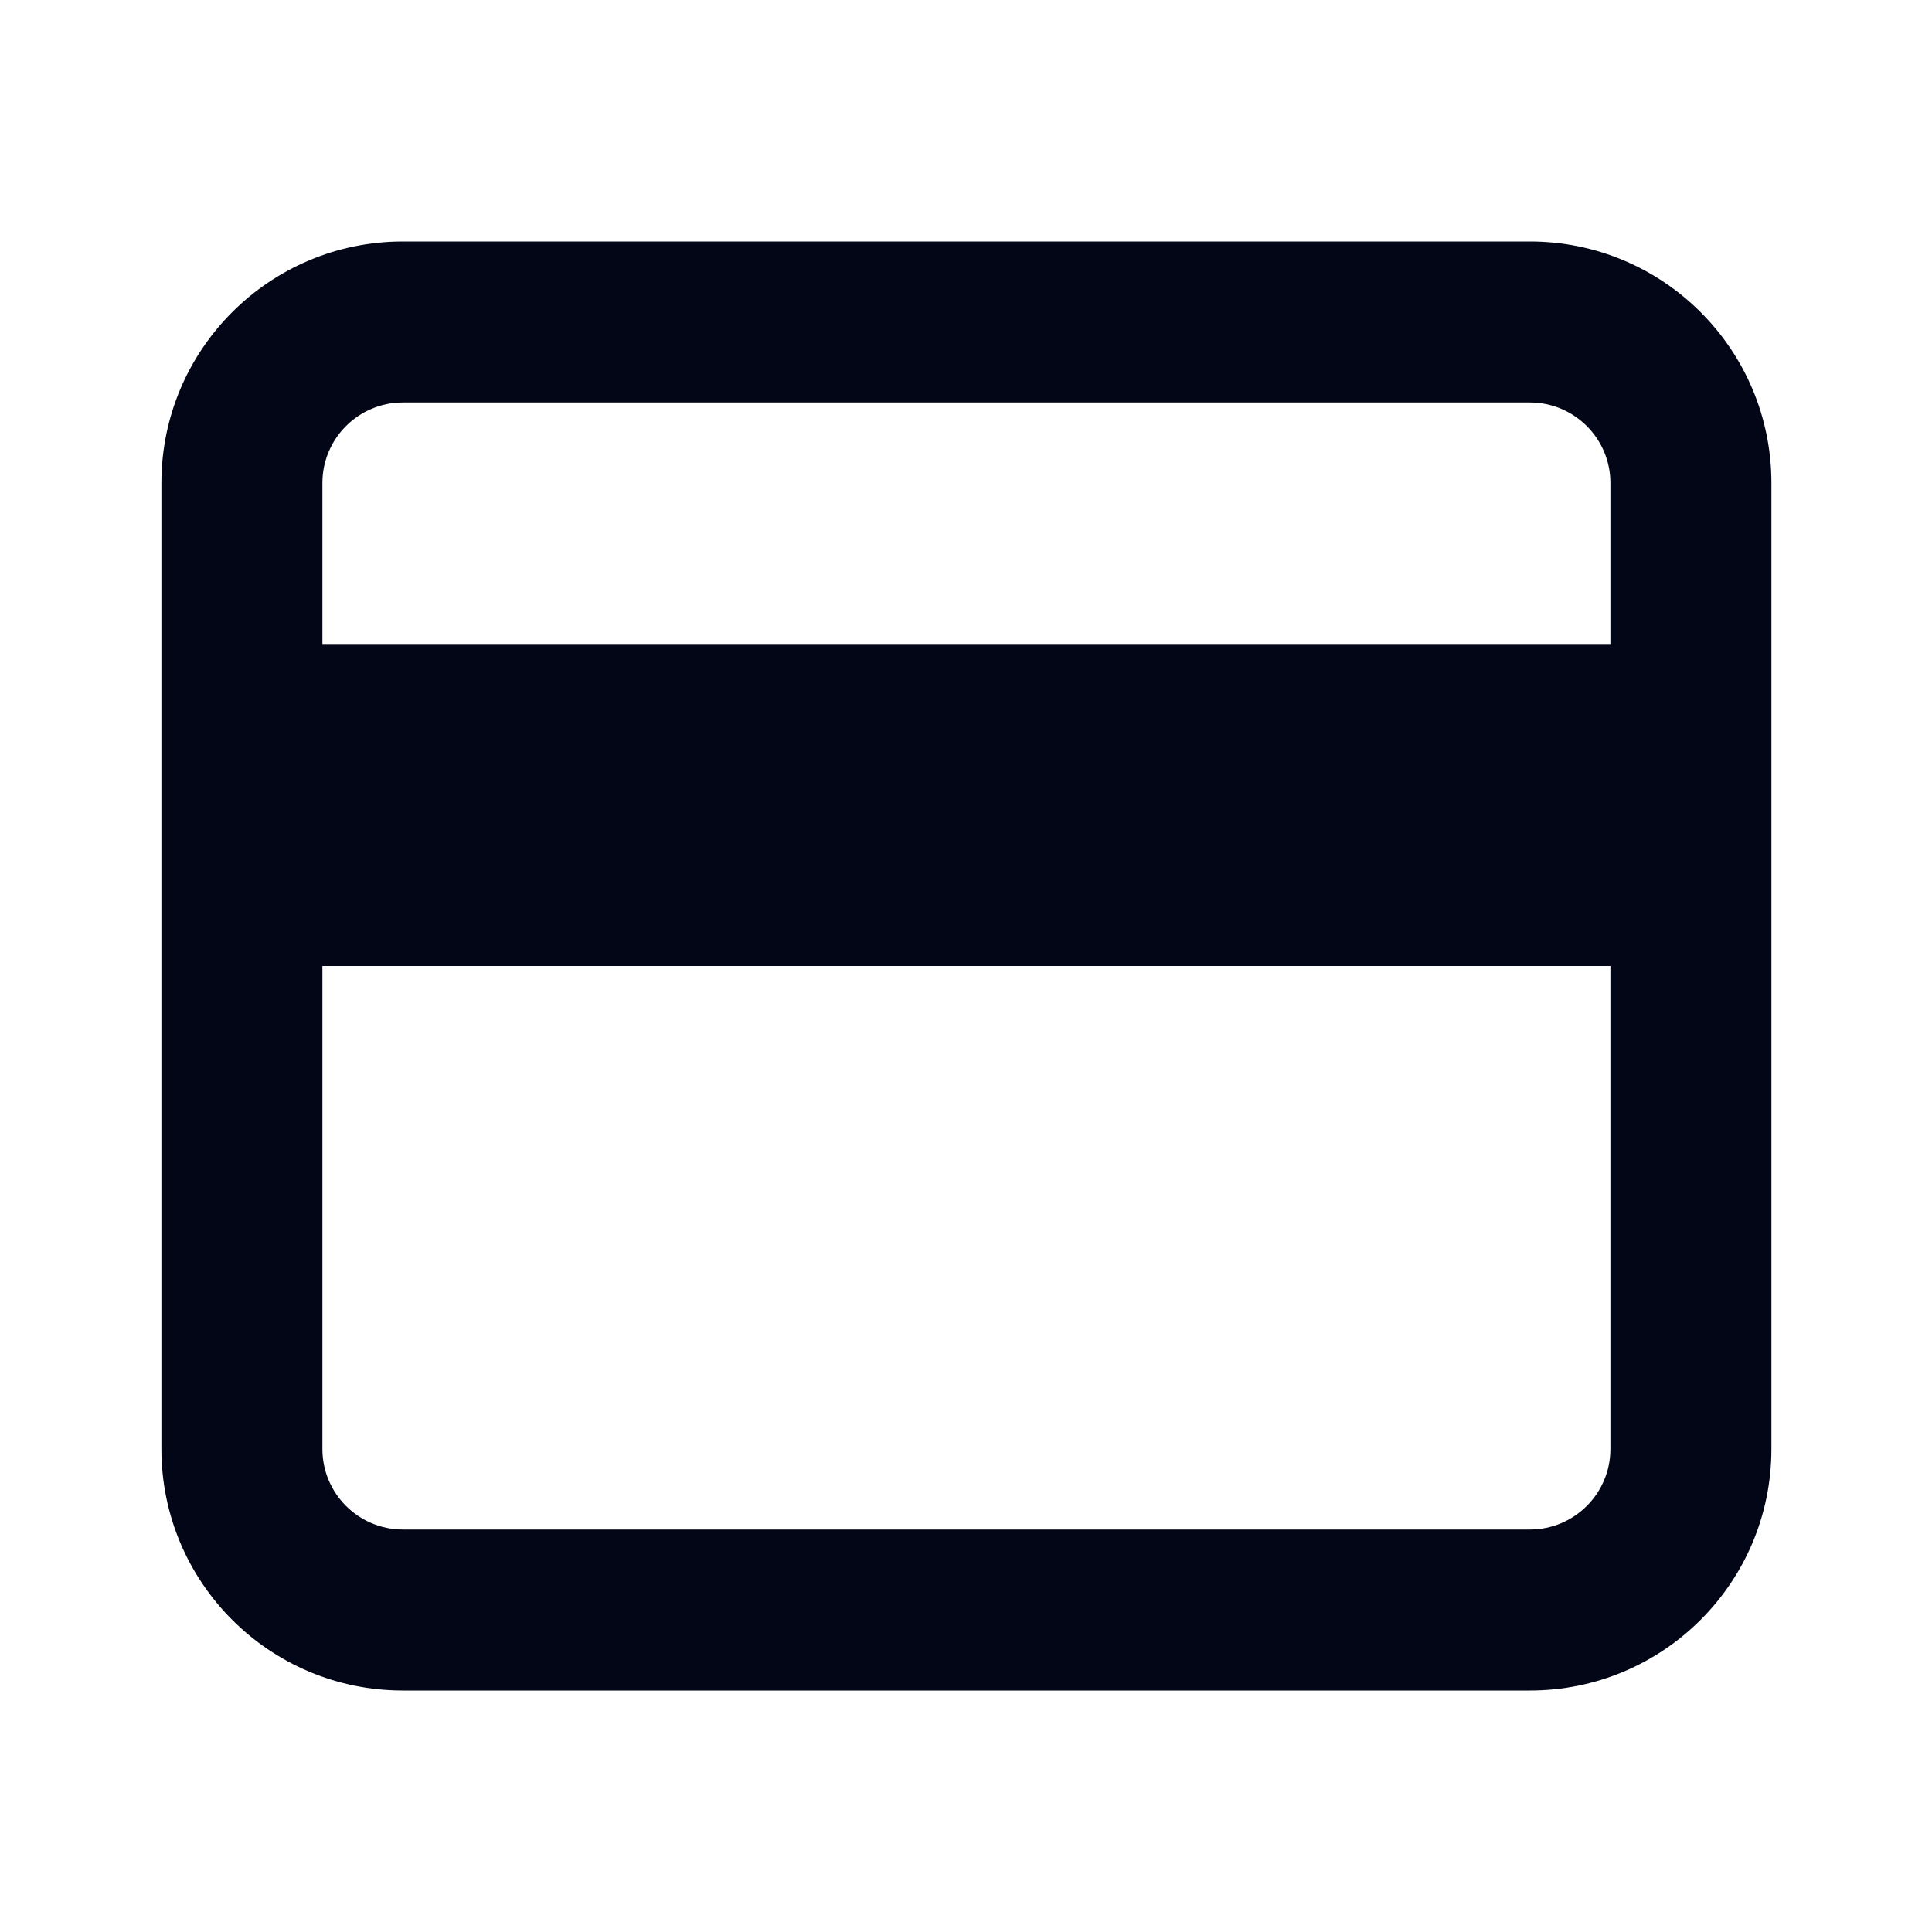 <svg width="24" height="24" viewBox="0 0 24 24" fill="none" xmlns="http://www.w3.org/2000/svg">
<path fill-rule="evenodd" clip-rule="evenodd" d="M22.005 6C22.005 4.343 20.662 3 19.005 3H5.005C3.348 3 2.005 4.343 2.005 6L2.005 18C2.005 19.657 3.348 21 5.005 21H19.005C20.662 21 22.005 19.657 22.005 18V6ZM4.005 12H20.005V18C20.005 18.552 19.557 19 19.005 19H5.005C4.453 19 4.005 18.552 4.005 18V12ZM20.005 6V8H4.005V6C4.005 5.448 4.453 5 5.005 5H19.005C19.557 5 20.005 5.448 20.005 6Z" fill="#020617"/>
</svg>
